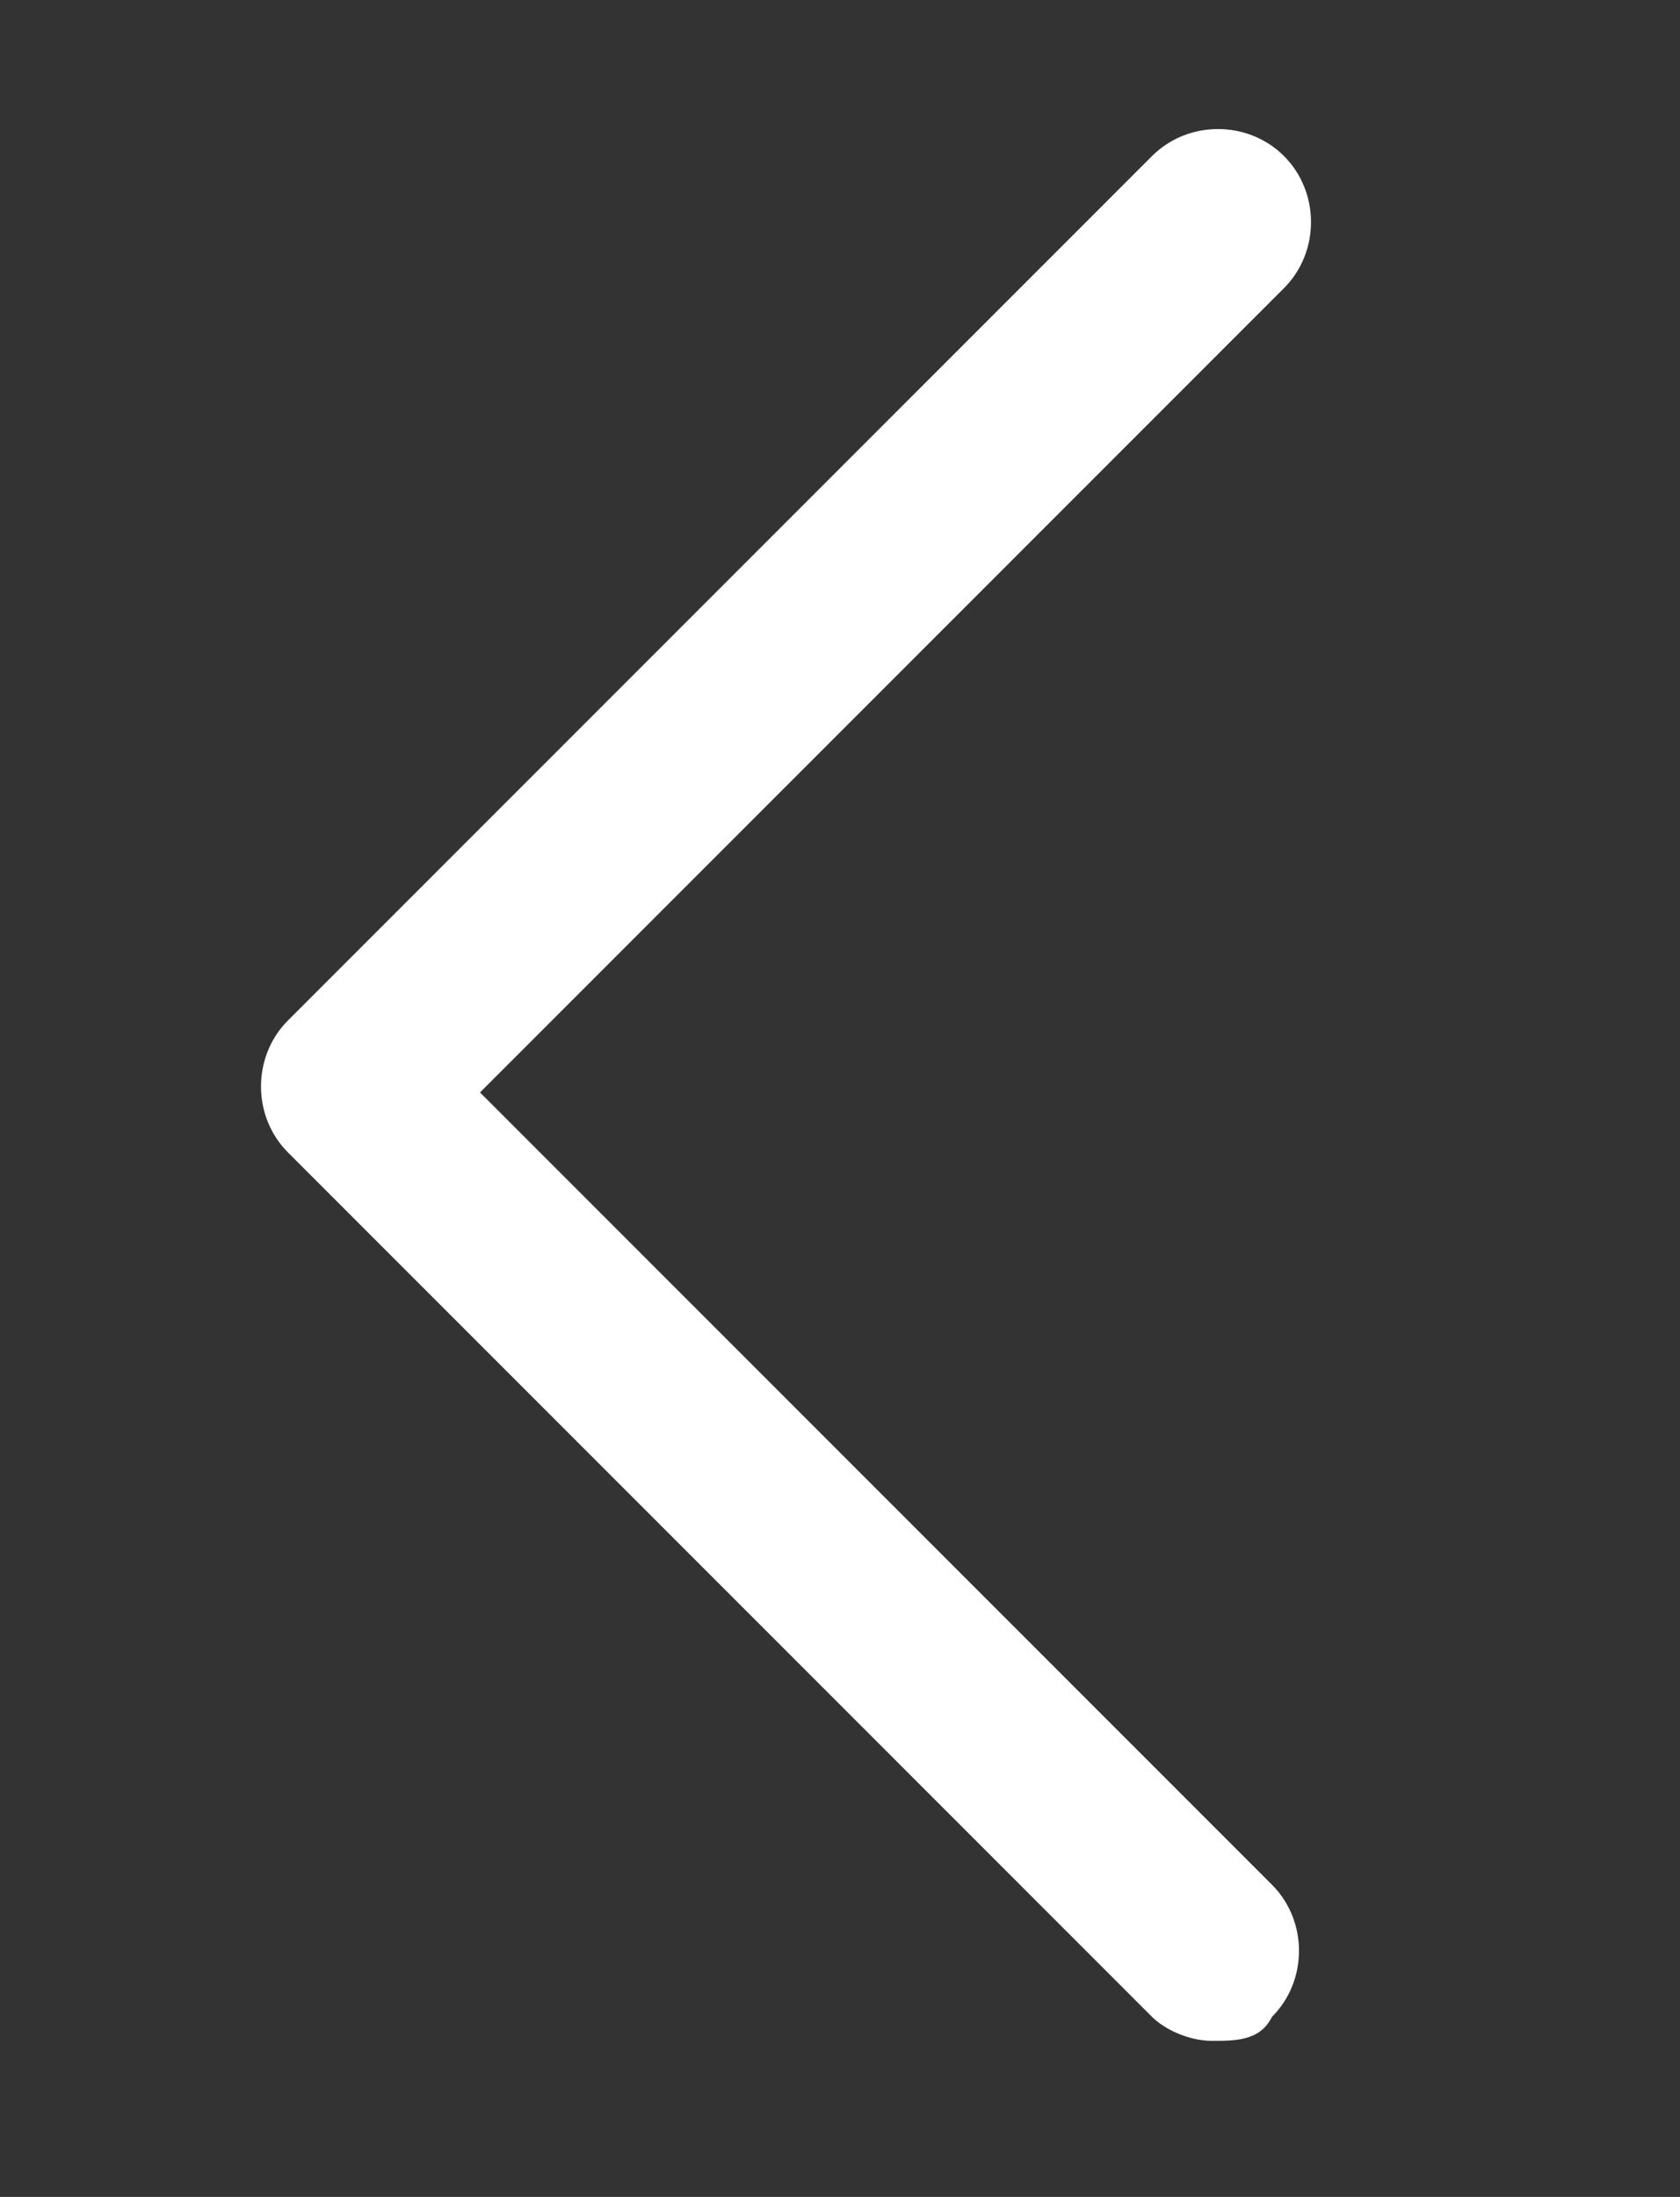 <?xml version="1.0" encoding="utf-8"?>
<!-- Generator: Adobe Illustrator 18.0.0, SVG Export Plug-In . SVG Version: 6.00 Build 0)  -->
<!DOCTYPE svg PUBLIC "-//W3C//DTD SVG 1.1//EN" "http://www.w3.org/Graphics/SVG/1.1/DTD/svg11.dtd">
<svg version="1.1" id="图层_1" xmlns="http://www.w3.org/2000/svg" xmlns:xlink="http://www.w3.org/1999/xlink" x="0px" y="0px"
	 viewBox="0 0 14 18.3" enable-background="new 0 0 14 18.3" xml:space="preserve">
<rect x="0" y="0" width="14" height="18.3" fill="#333333" stroke="none"/>
<path fill="#FFFFFF" d="M10.1,17c-0.2,0-0.4-0.1-0.5-0.2L2.4,9.6c-0.3-0.3-0.3-0.8,0-1.1l7.2-7.2c0.3-0.3,0.8-0.3,1.1,0
	c0.3,0.3,0.3,0.8,0,1.1L4,9.1l6.6,6.6c0.3,0.3,0.3,0.8,0,1.1C10.5,17,10.3,17,10.1,17z"/>
</svg>
